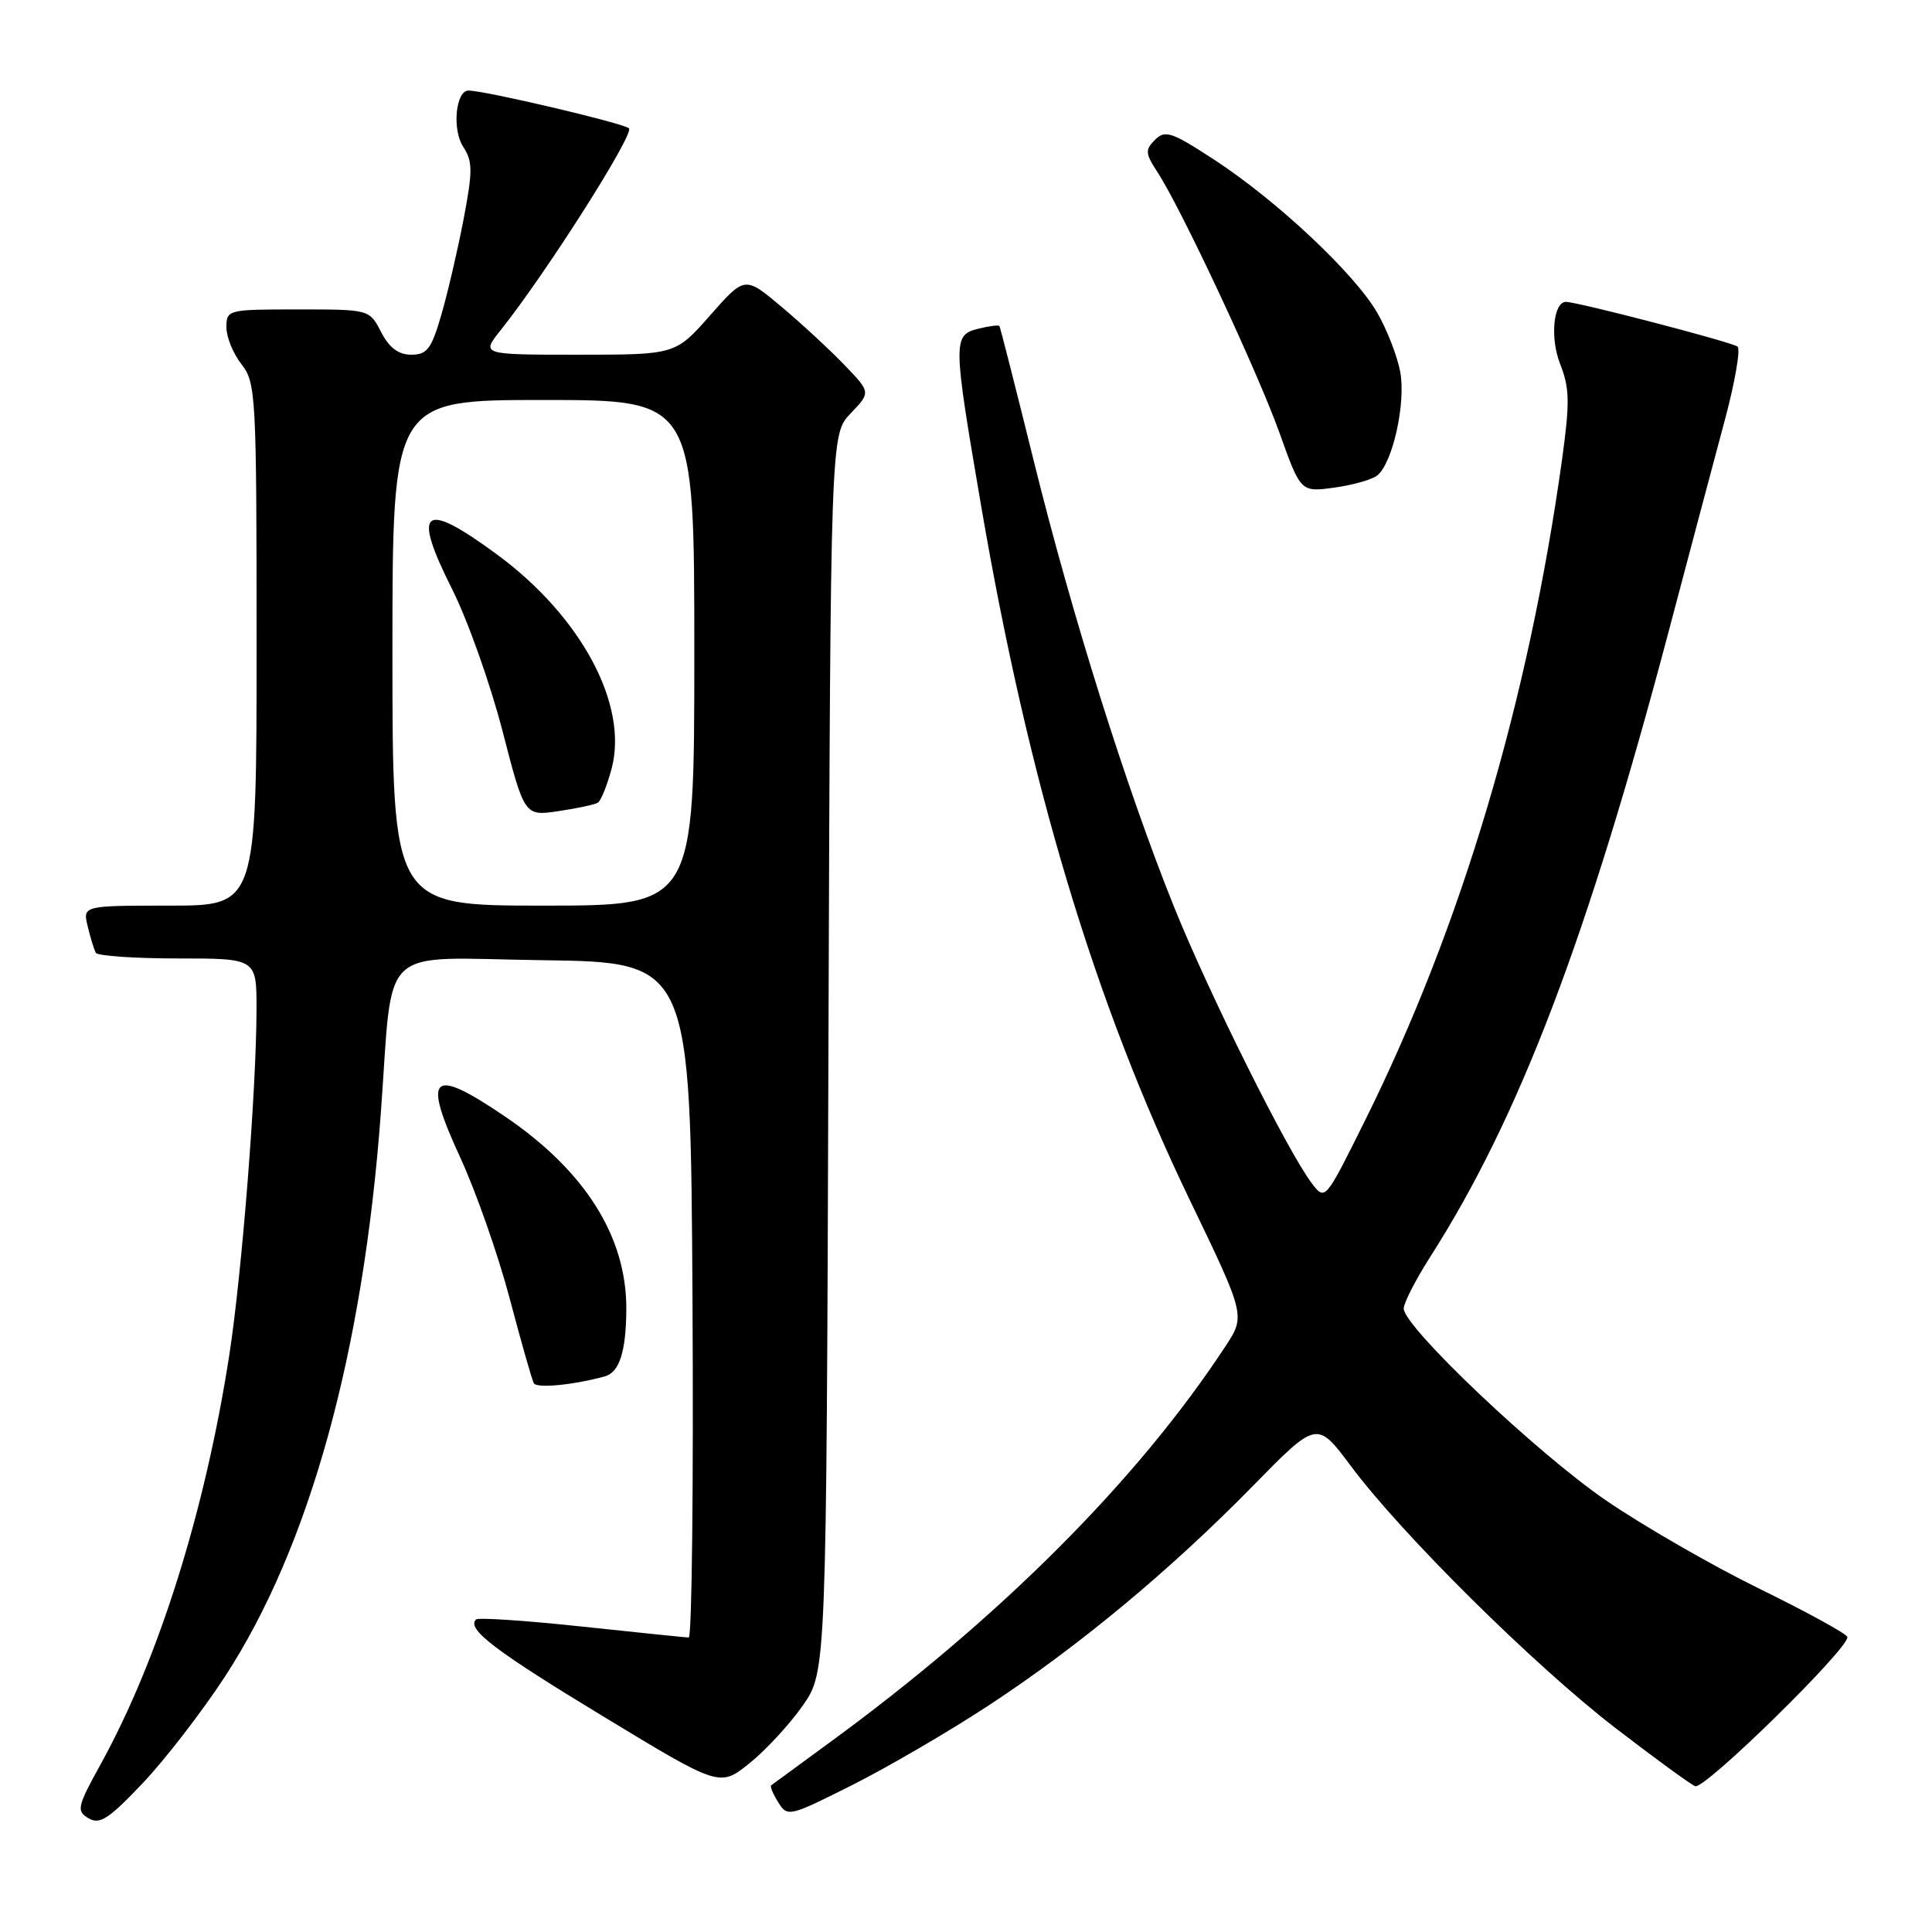 <?xml version="1.0" encoding="UTF-8" standalone="no"?>
<!DOCTYPE svg PUBLIC "-//W3C//DTD SVG 1.1//EN" "http://www.w3.org/Graphics/SVG/1.1/DTD/svg11.dtd" >
<svg xmlns="http://www.w3.org/2000/svg" xmlns:xlink="http://www.w3.org/1999/xlink" version="1.1" viewBox="0 0 256 256">
 <g >
 <path fill="currentColor"
d=" M 29.82 222.14 C 41.00 204.98 48.12 179.25 50.46 147.50 C 52.15 124.66 49.76 126.93 71.83 127.23 C 91.50 127.50 91.50 127.50 91.76 172.25 C 91.90 196.86 91.68 216.99 91.26 216.98 C 90.84 216.97 84.44 216.31 77.04 215.52 C 69.64 214.73 63.35 214.31 63.07 214.59 C 61.80 215.86 65.60 218.75 79.94 227.44 C 95.37 236.80 95.37 236.80 99.30 233.65 C 101.46 231.92 104.64 228.47 106.37 226.00 C 109.50 221.50 109.50 221.50 109.77 139.53 C 110.05 57.56 110.05 57.56 112.71 54.78 C 115.38 51.99 115.38 51.99 111.94 48.41 C 110.05 46.44 106.30 42.96 103.60 40.69 C 98.70 36.56 98.70 36.56 94.10 41.78 C 89.50 47.00 89.50 47.00 76.62 47.00 C 63.74 47.00 63.74 47.00 66.34 43.75 C 72.32 36.26 84.11 17.71 83.34 17.00 C 82.59 16.32 64.25 12.00 62.08 12.00 C 60.38 12.00 59.89 17.18 61.37 19.44 C 62.64 21.38 62.65 22.63 61.43 29.04 C 60.65 33.10 59.33 38.80 58.48 41.71 C 57.17 46.24 56.59 47.00 54.50 47.00 C 52.79 47.00 51.58 46.09 50.50 44.00 C 48.95 41.00 48.95 41.00 39.47 41.00 C 30.18 41.00 30.00 41.04 30.00 43.37 C 30.00 44.67 30.90 46.87 32.00 48.27 C 33.91 50.70 34.00 52.33 34.00 85.41 C 34.00 120.00 34.00 120.00 22.48 120.00 C 10.96 120.00 10.96 120.00 11.62 122.75 C 11.98 124.26 12.47 125.84 12.70 126.25 C 12.93 126.66 17.82 127.00 23.56 127.00 C 34.00 127.00 34.00 127.00 33.99 133.75 C 33.97 144.44 32.07 168.58 30.39 179.50 C 27.20 200.14 21.03 219.81 13.38 233.69 C 10.22 239.42 10.10 239.96 11.73 240.93 C 13.21 241.81 14.41 241.03 18.93 236.26 C 21.91 233.11 26.81 226.75 29.82 222.14 Z  M 131.00 225.98 C 142.92 218.16 155.04 208.09 166.00 196.91 C 174.50 188.23 174.50 188.23 179.00 194.26 C 185.74 203.30 203.27 220.66 214.00 228.93 C 219.22 232.95 224.01 236.44 224.62 236.68 C 225.88 237.17 245.23 218.17 244.78 216.90 C 244.63 216.45 239.38 213.58 233.12 210.51 C 226.85 207.44 217.71 202.17 212.80 198.81 C 203.63 192.53 186.00 175.81 186.00 173.39 C 186.00 172.65 187.57 169.59 189.48 166.59 C 201.28 148.15 210.32 124.43 221.15 83.50 C 223.91 73.05 227.26 60.47 228.58 55.54 C 229.90 50.61 230.64 46.28 230.24 45.93 C 229.60 45.36 209.02 40.00 207.50 40.00 C 205.82 40.00 205.37 44.82 206.73 48.24 C 207.98 51.41 208.02 53.31 207.00 60.74 C 202.53 92.93 193.64 122.80 180.83 148.56 C 175.59 159.11 175.59 159.11 173.83 156.80 C 170.65 152.65 160.16 131.59 155.54 120.10 C 149.21 104.35 142.05 81.57 136.96 61.00 C 134.58 51.38 132.54 43.37 132.43 43.20 C 132.33 43.04 131.06 43.20 129.62 43.56 C 126.24 44.41 126.26 45.14 130.00 67.00 C 136.28 103.68 145.03 132.79 157.61 158.92 C 165.04 174.34 165.04 174.34 162.36 178.42 C 150.74 196.12 132.51 214.38 110.04 230.81 C 105.89 233.85 102.36 236.43 102.18 236.57 C 102.01 236.70 102.43 237.71 103.12 238.82 C 104.35 240.78 104.57 240.73 112.94 236.52 C 117.65 234.15 125.78 229.41 131.00 225.98 Z  M 80.14 182.38 C 82.08 181.85 82.97 179.05 82.99 173.43 C 83.02 163.87 77.53 155.15 66.94 147.96 C 57.13 141.30 55.92 142.38 60.96 153.32 C 63.04 157.82 65.99 166.22 67.52 172.00 C 69.05 177.78 70.49 182.85 70.73 183.28 C 71.11 183.99 75.92 183.53 80.14 182.38 Z  M 182.52 62.98 C 184.55 61.30 186.30 53.40 185.54 49.29 C 185.16 47.21 183.78 43.66 182.48 41.42 C 179.48 36.24 169.20 26.59 160.93 21.19 C 155.26 17.48 154.38 17.19 153.05 18.52 C 151.72 19.85 151.75 20.33 153.34 22.76 C 156.50 27.58 166.63 49.23 169.54 57.36 C 172.35 65.22 172.35 65.22 176.82 64.61 C 179.28 64.27 181.85 63.54 182.52 62.98 Z  M 52.00 86.50 C 52.00 53.00 52.00 53.00 72.00 53.00 C 92.00 53.00 92.00 53.00 92.00 86.50 C 92.00 120.00 92.00 120.00 72.00 120.00 C 52.00 120.00 52.00 120.00 52.00 86.50 Z  M 79.22 106.36 C 79.62 106.12 80.43 104.11 81.03 101.90 C 83.31 93.44 77.05 81.72 65.87 73.48 C 56.03 66.24 54.54 67.38 59.90 78.05 C 61.97 82.16 64.97 90.62 66.58 96.84 C 69.50 108.15 69.50 108.15 74.00 107.48 C 76.47 107.11 78.83 106.61 79.22 106.36 Z "/>
</g>
</svg>